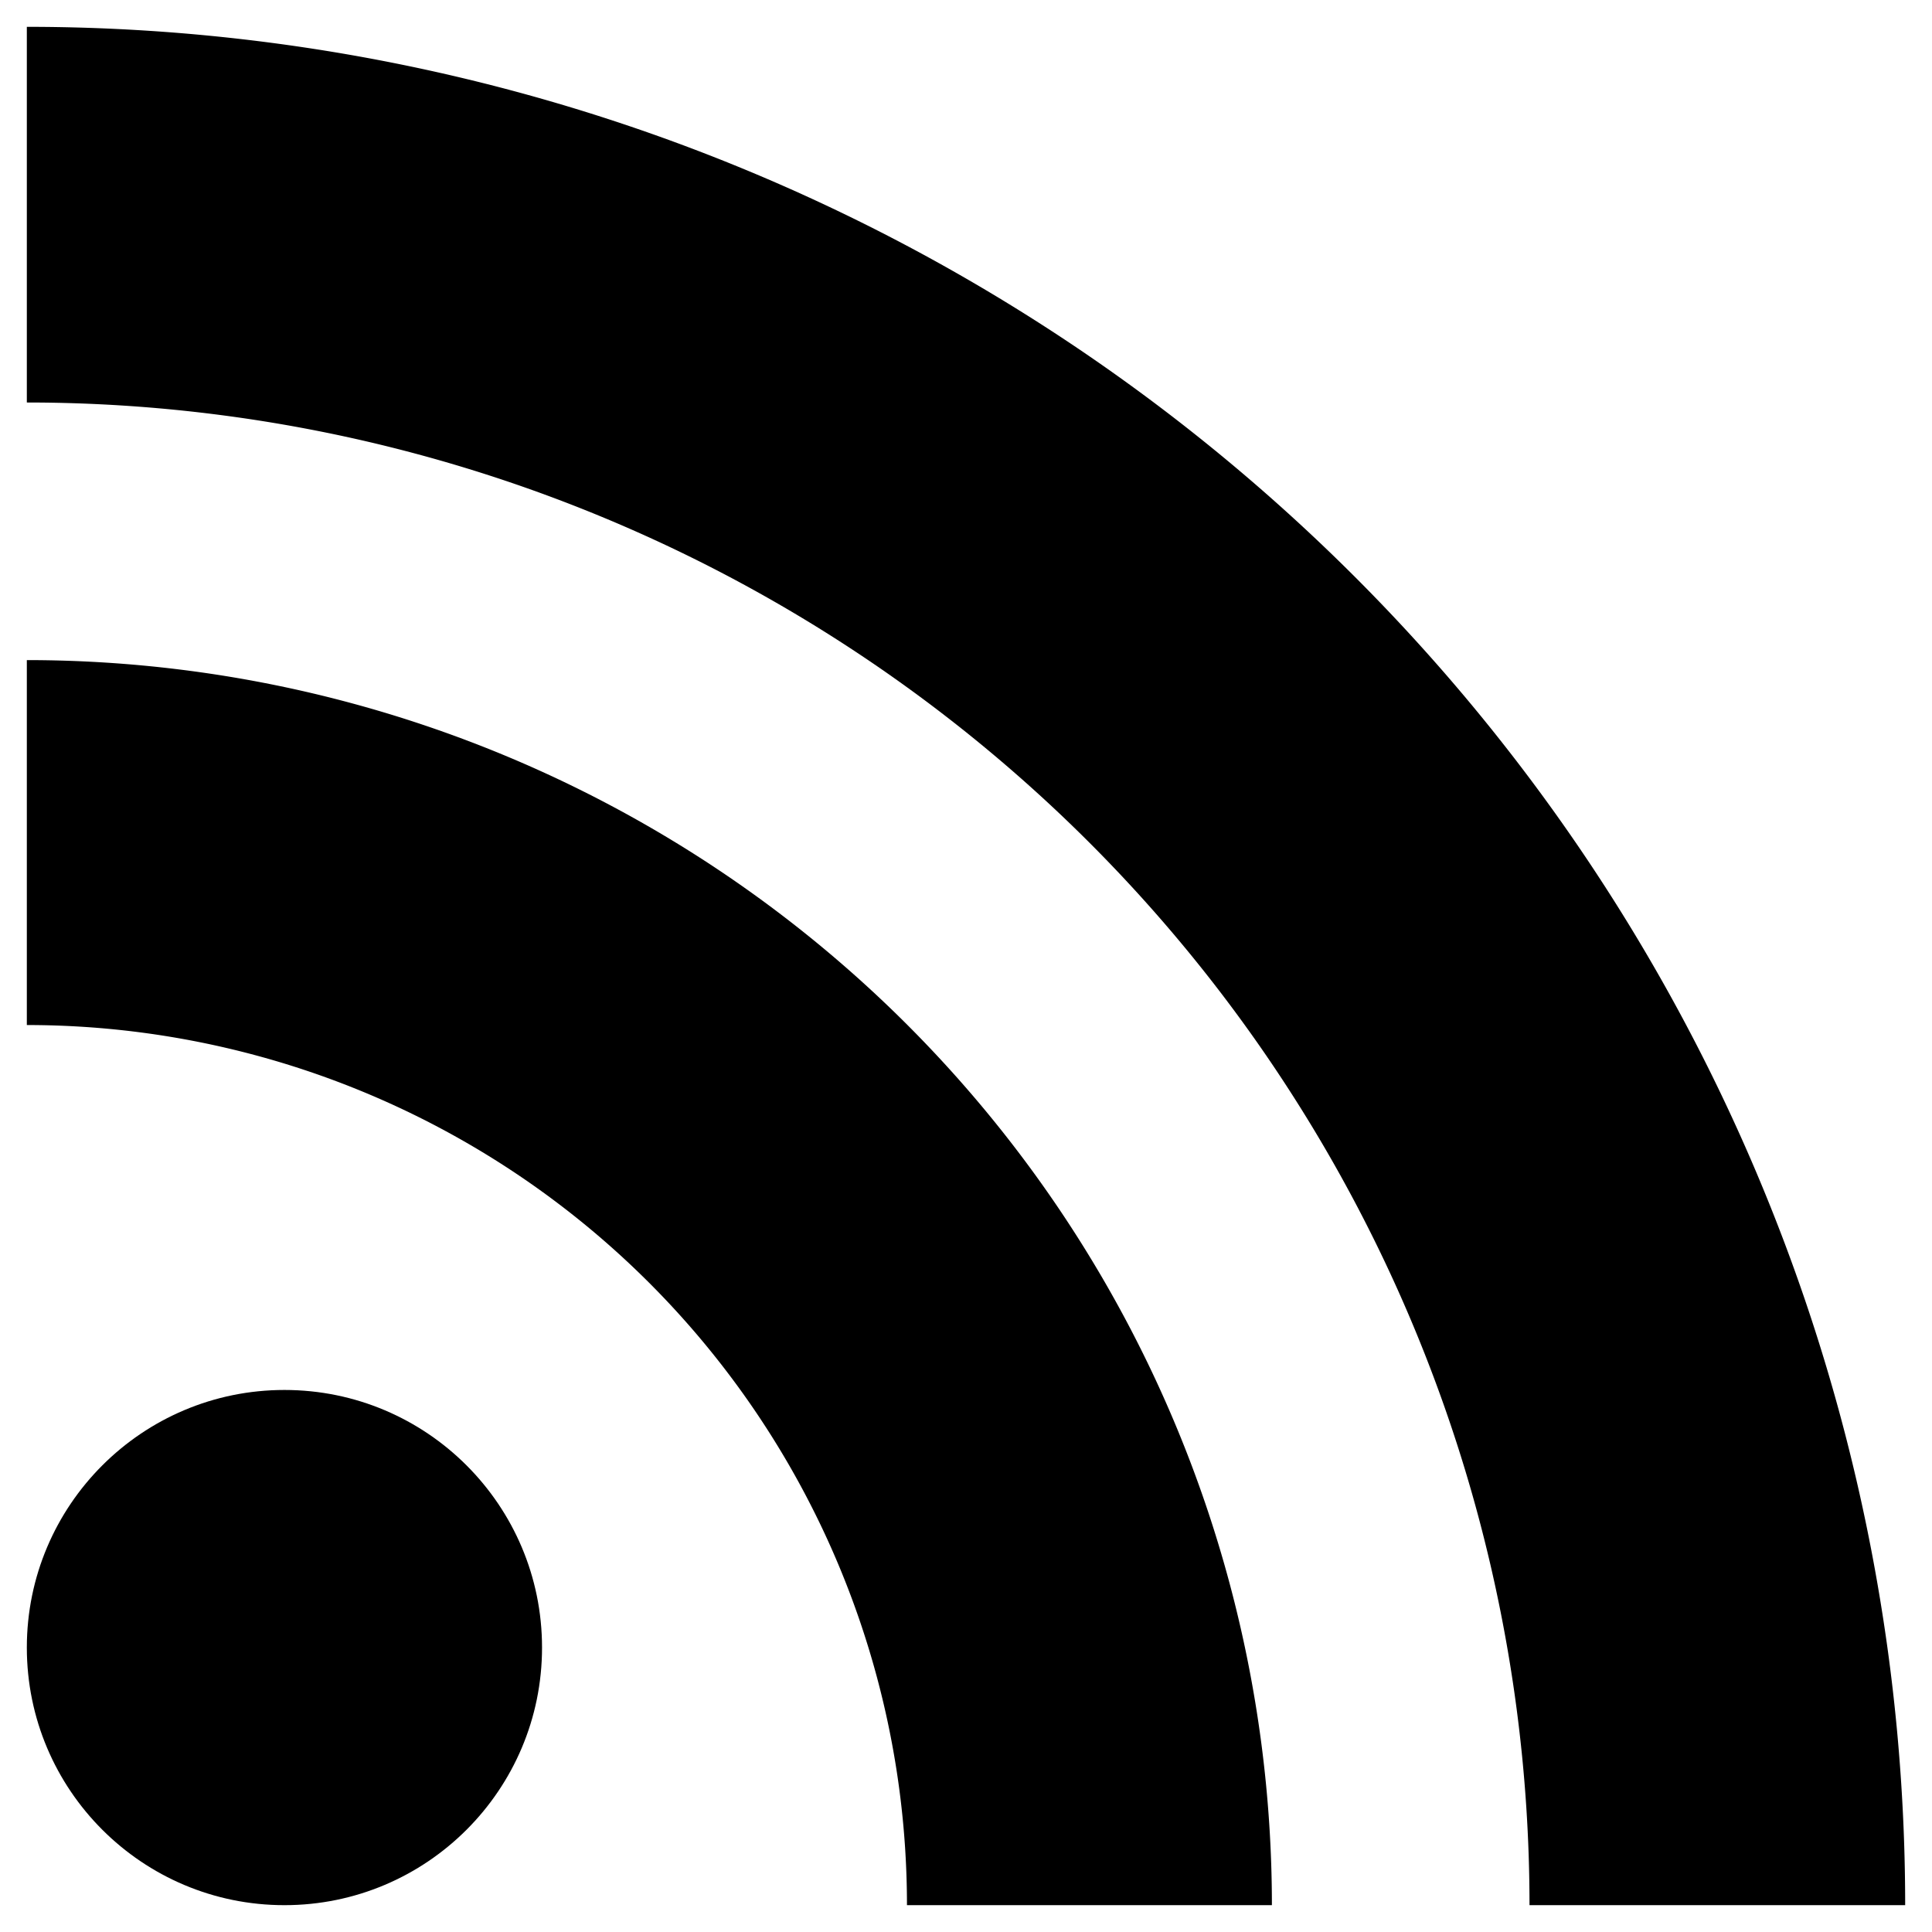 <?xml version="1.0" encoding="UTF-8" standalone="no"?>
<svg
   xmlns:dc="http://purl.org/dc/elements/1.1/"
   xmlns:cc="http://creativecommons.org/ns#"
   xmlns:rdf="http://www.w3.org/1999/02/22-rdf-syntax-ns#"
   xmlns:svg="http://www.w3.org/2000/svg"
   xmlns="http://www.w3.org/2000/svg"
   viewBox="0 0 180 180"
   id="RSSicon"
   height="90"
   width="90"
   version="1.1">
  <defs
     id="defs3">
    <linearGradient
       id="RSSg"
       y2="0.915"
       x2="0.915"
       y1="0.085"
       x1="0.085">
      <stop
         id="stop6"
         stop-color="#E3702D"
         offset="0.0" />
      <stop
         id="stop8"
         stop-color="#EA7D31"
         offset="0.107" />
      <stop
         id="stop10"
         stop-color="#F69537"
         offset="0.35" />
      <stop
         id="stop12"
         stop-color="#FB9E3A"
         offset="0.5" />
      <stop
         id="stop14"
         stop-color="#EA7C31"
         offset="0.702" />
      <stop
         id="stop16"
         stop-color="#DE642B"
         offset="0.887" />
      <stop
         id="stop18"
         stop-color="#D95B29"
         offset="1.0" />
    </linearGradient>
  </defs>
  <g
     style="fill:#000000"
     transform="translate(2.5,-2.5)"
     id="g3035">
    <circle
       style="fill:#000000"
       cx="68"
       cy="189"
       r="24"
       id="circle26"
       transform="translate(-44,-33)" />
    <path
       style="fill:#000000"
       d="M 116,180 H 82 A 82,82 0 0 0 0,98 V 64 a 116,116 0 0 1 116,116 z"
       id="path28" />
    <path
       style="fill:#000000"
       d="M 140,180 A 140,140 0 0 0 0,40 V 5 a 175,175 0 0 1 175,175 z"
       id="path30" />
  </g>
</svg>
